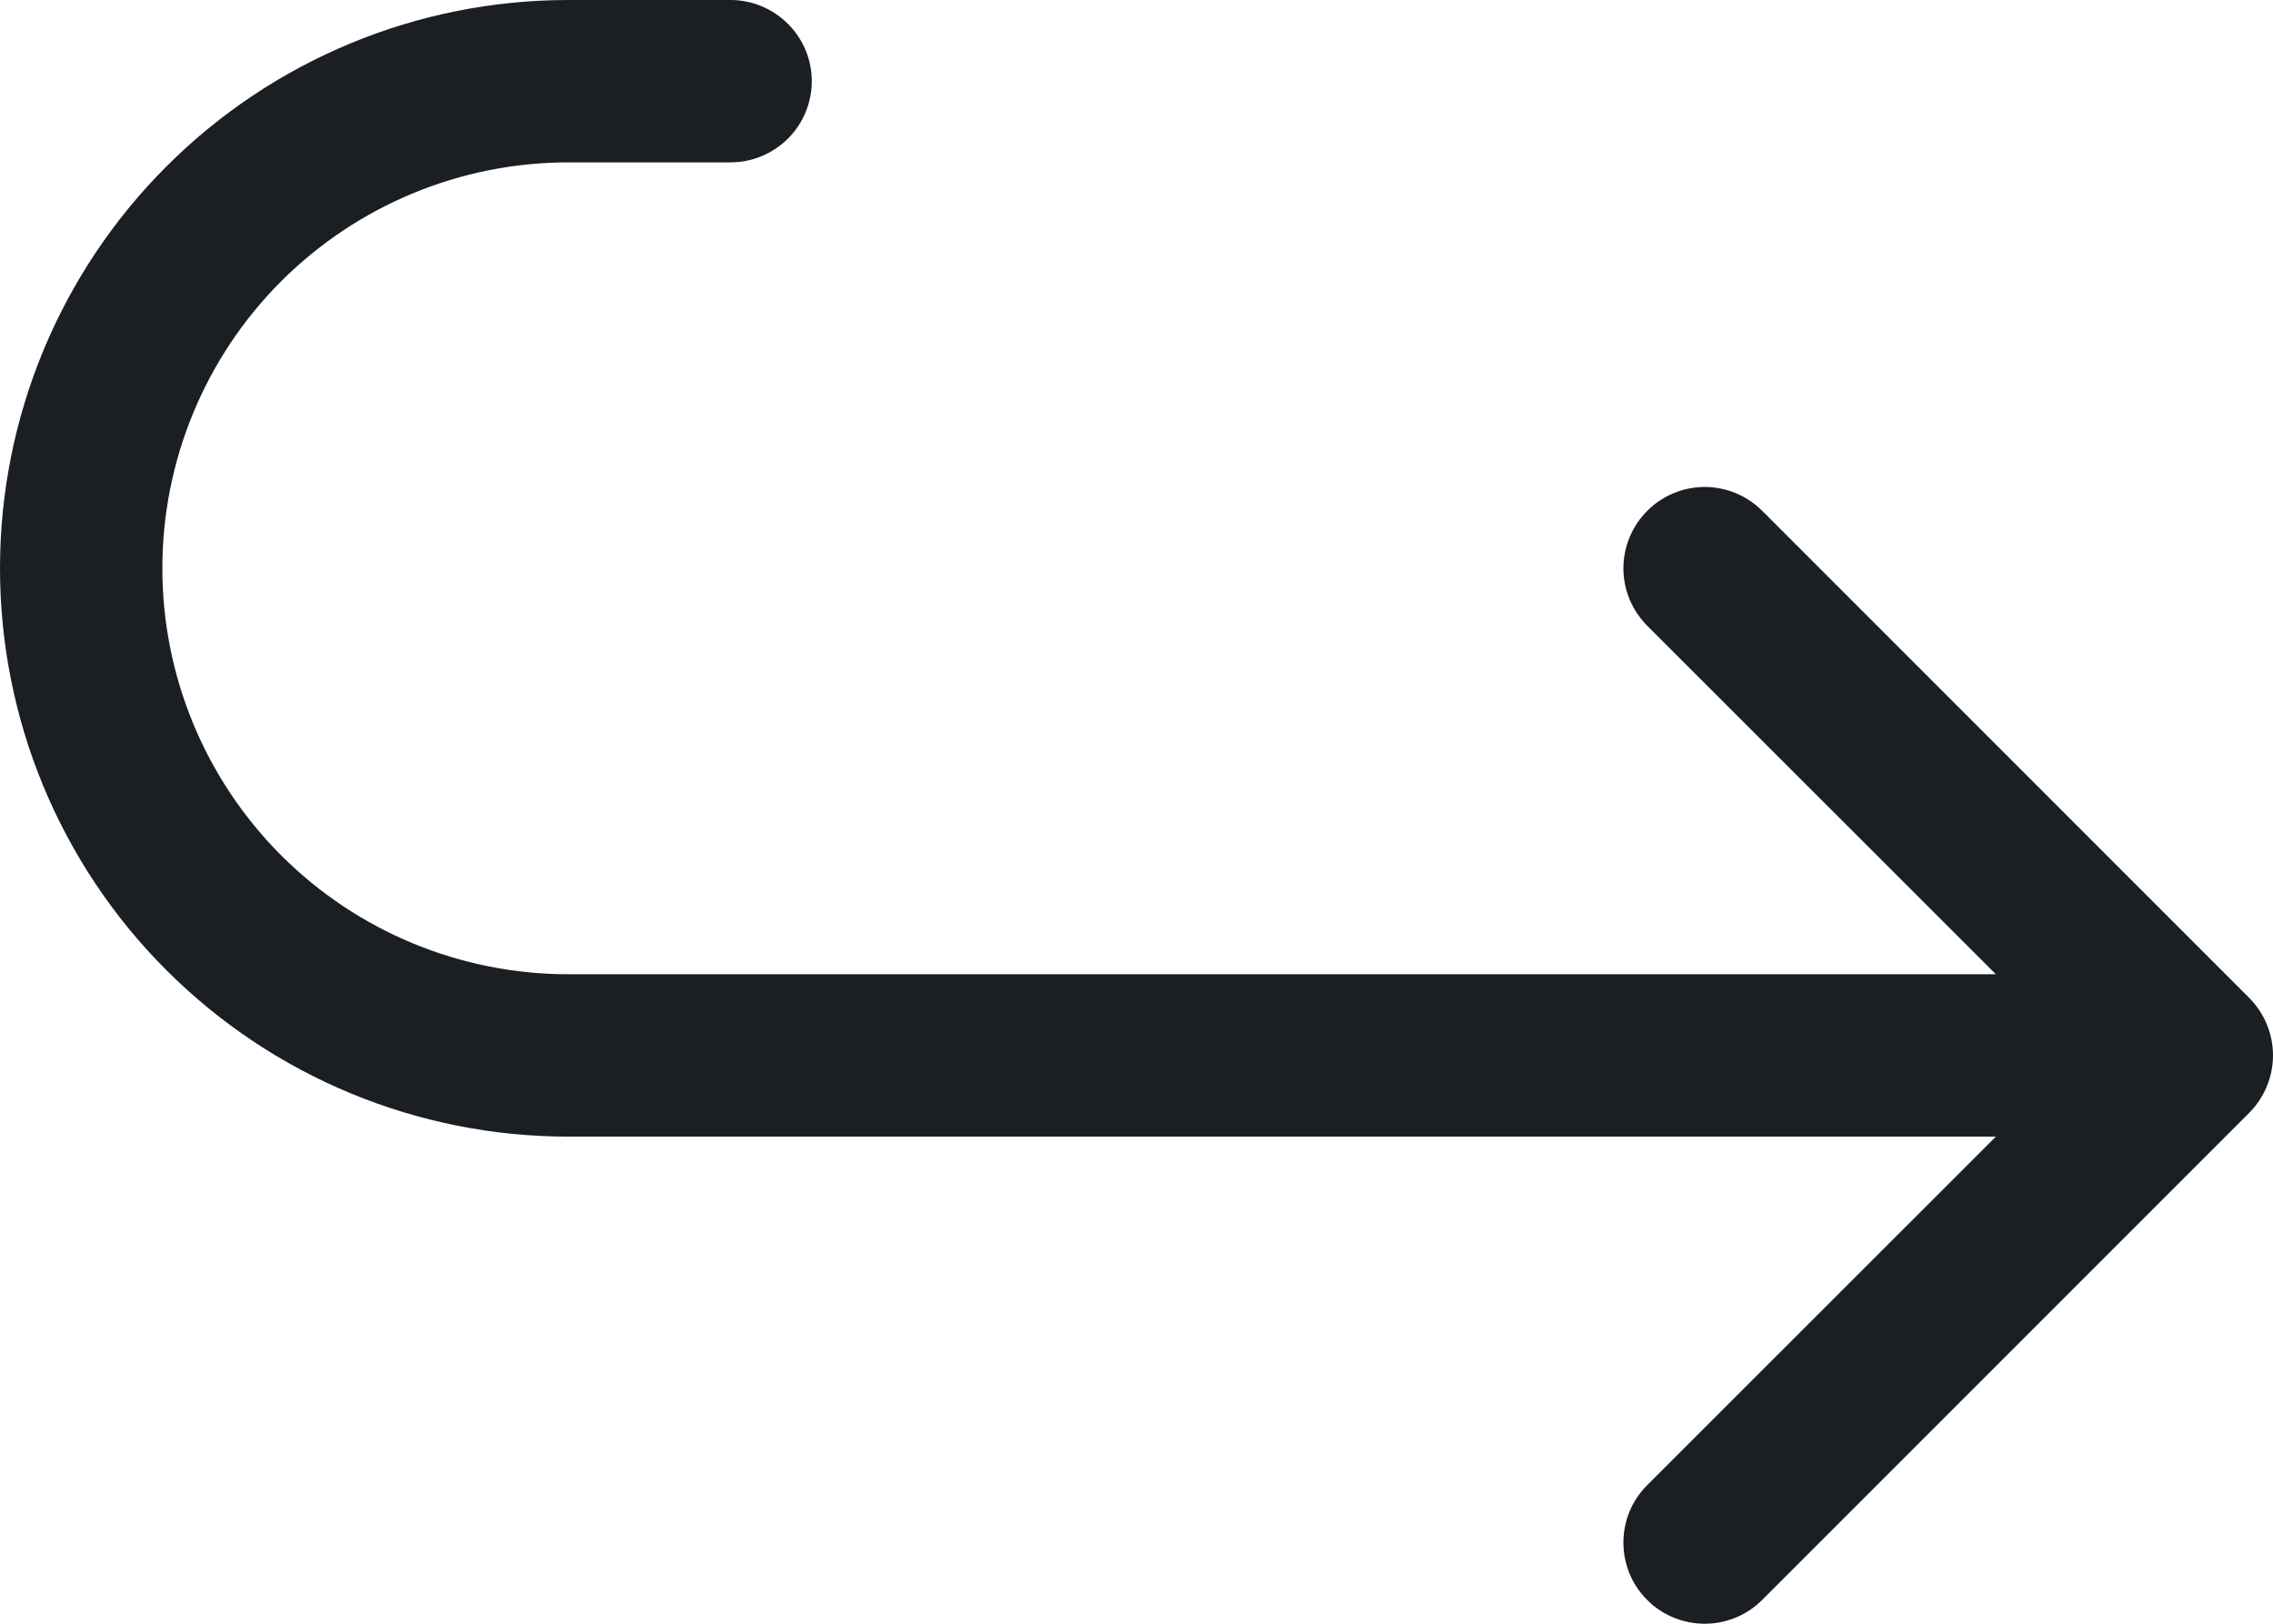 <svg width="14" height="10" viewBox="0 0 14 10" fill="none" xmlns="http://www.w3.org/2000/svg">
<path fill-rule="evenodd" clip-rule="evenodd" d="M10.146 9.854C10.099 9.808 10.062 9.752 10.037 9.692C10.012 9.631 9.999 9.566 9.999 9.5C9.999 9.434 10.012 9.369 10.037 9.308C10.062 9.248 10.099 9.193 10.146 9.146L12.293 7H3.5C2.571 7 1.681 6.631 1.025 5.975C0.368 5.319 -0 4.428 -0 3.5C-0 2.572 0.368 1.682 1.025 1.025C1.681 0.369 2.571 0 3.5 0H4.5C4.632 0 4.759 0.053 4.853 0.147C4.947 0.24 5 0.367 5 0.5C5 0.633 4.947 0.76 4.853 0.854C4.759 0.947 4.632 1 4.5 1H3.5C2.837 1 2.201 1.264 1.732 1.732C1.263 2.201 1 2.837 1 3.5C1 4.163 1.263 4.799 1.732 5.268C2.201 5.737 2.837 6 3.5 6H12.293L10.146 3.854C10.052 3.76 9.999 3.633 9.999 3.5C9.999 3.367 10.052 3.24 10.146 3.146C10.239 3.052 10.367 2.999 10.5 2.999C10.632 2.999 10.76 3.052 10.854 3.146L13.854 6.146C13.947 6.24 14 6.367 14 6.5C14 6.632 13.947 6.759 13.854 6.853L10.854 9.853C10.807 9.9 10.752 9.937 10.691 9.962C10.63 9.987 10.565 10 10.5 10C10.434 10 10.369 9.987 10.308 9.962C10.247 9.937 10.192 9.901 10.146 9.854Z" fill="#1B1F24"/>
</svg>
